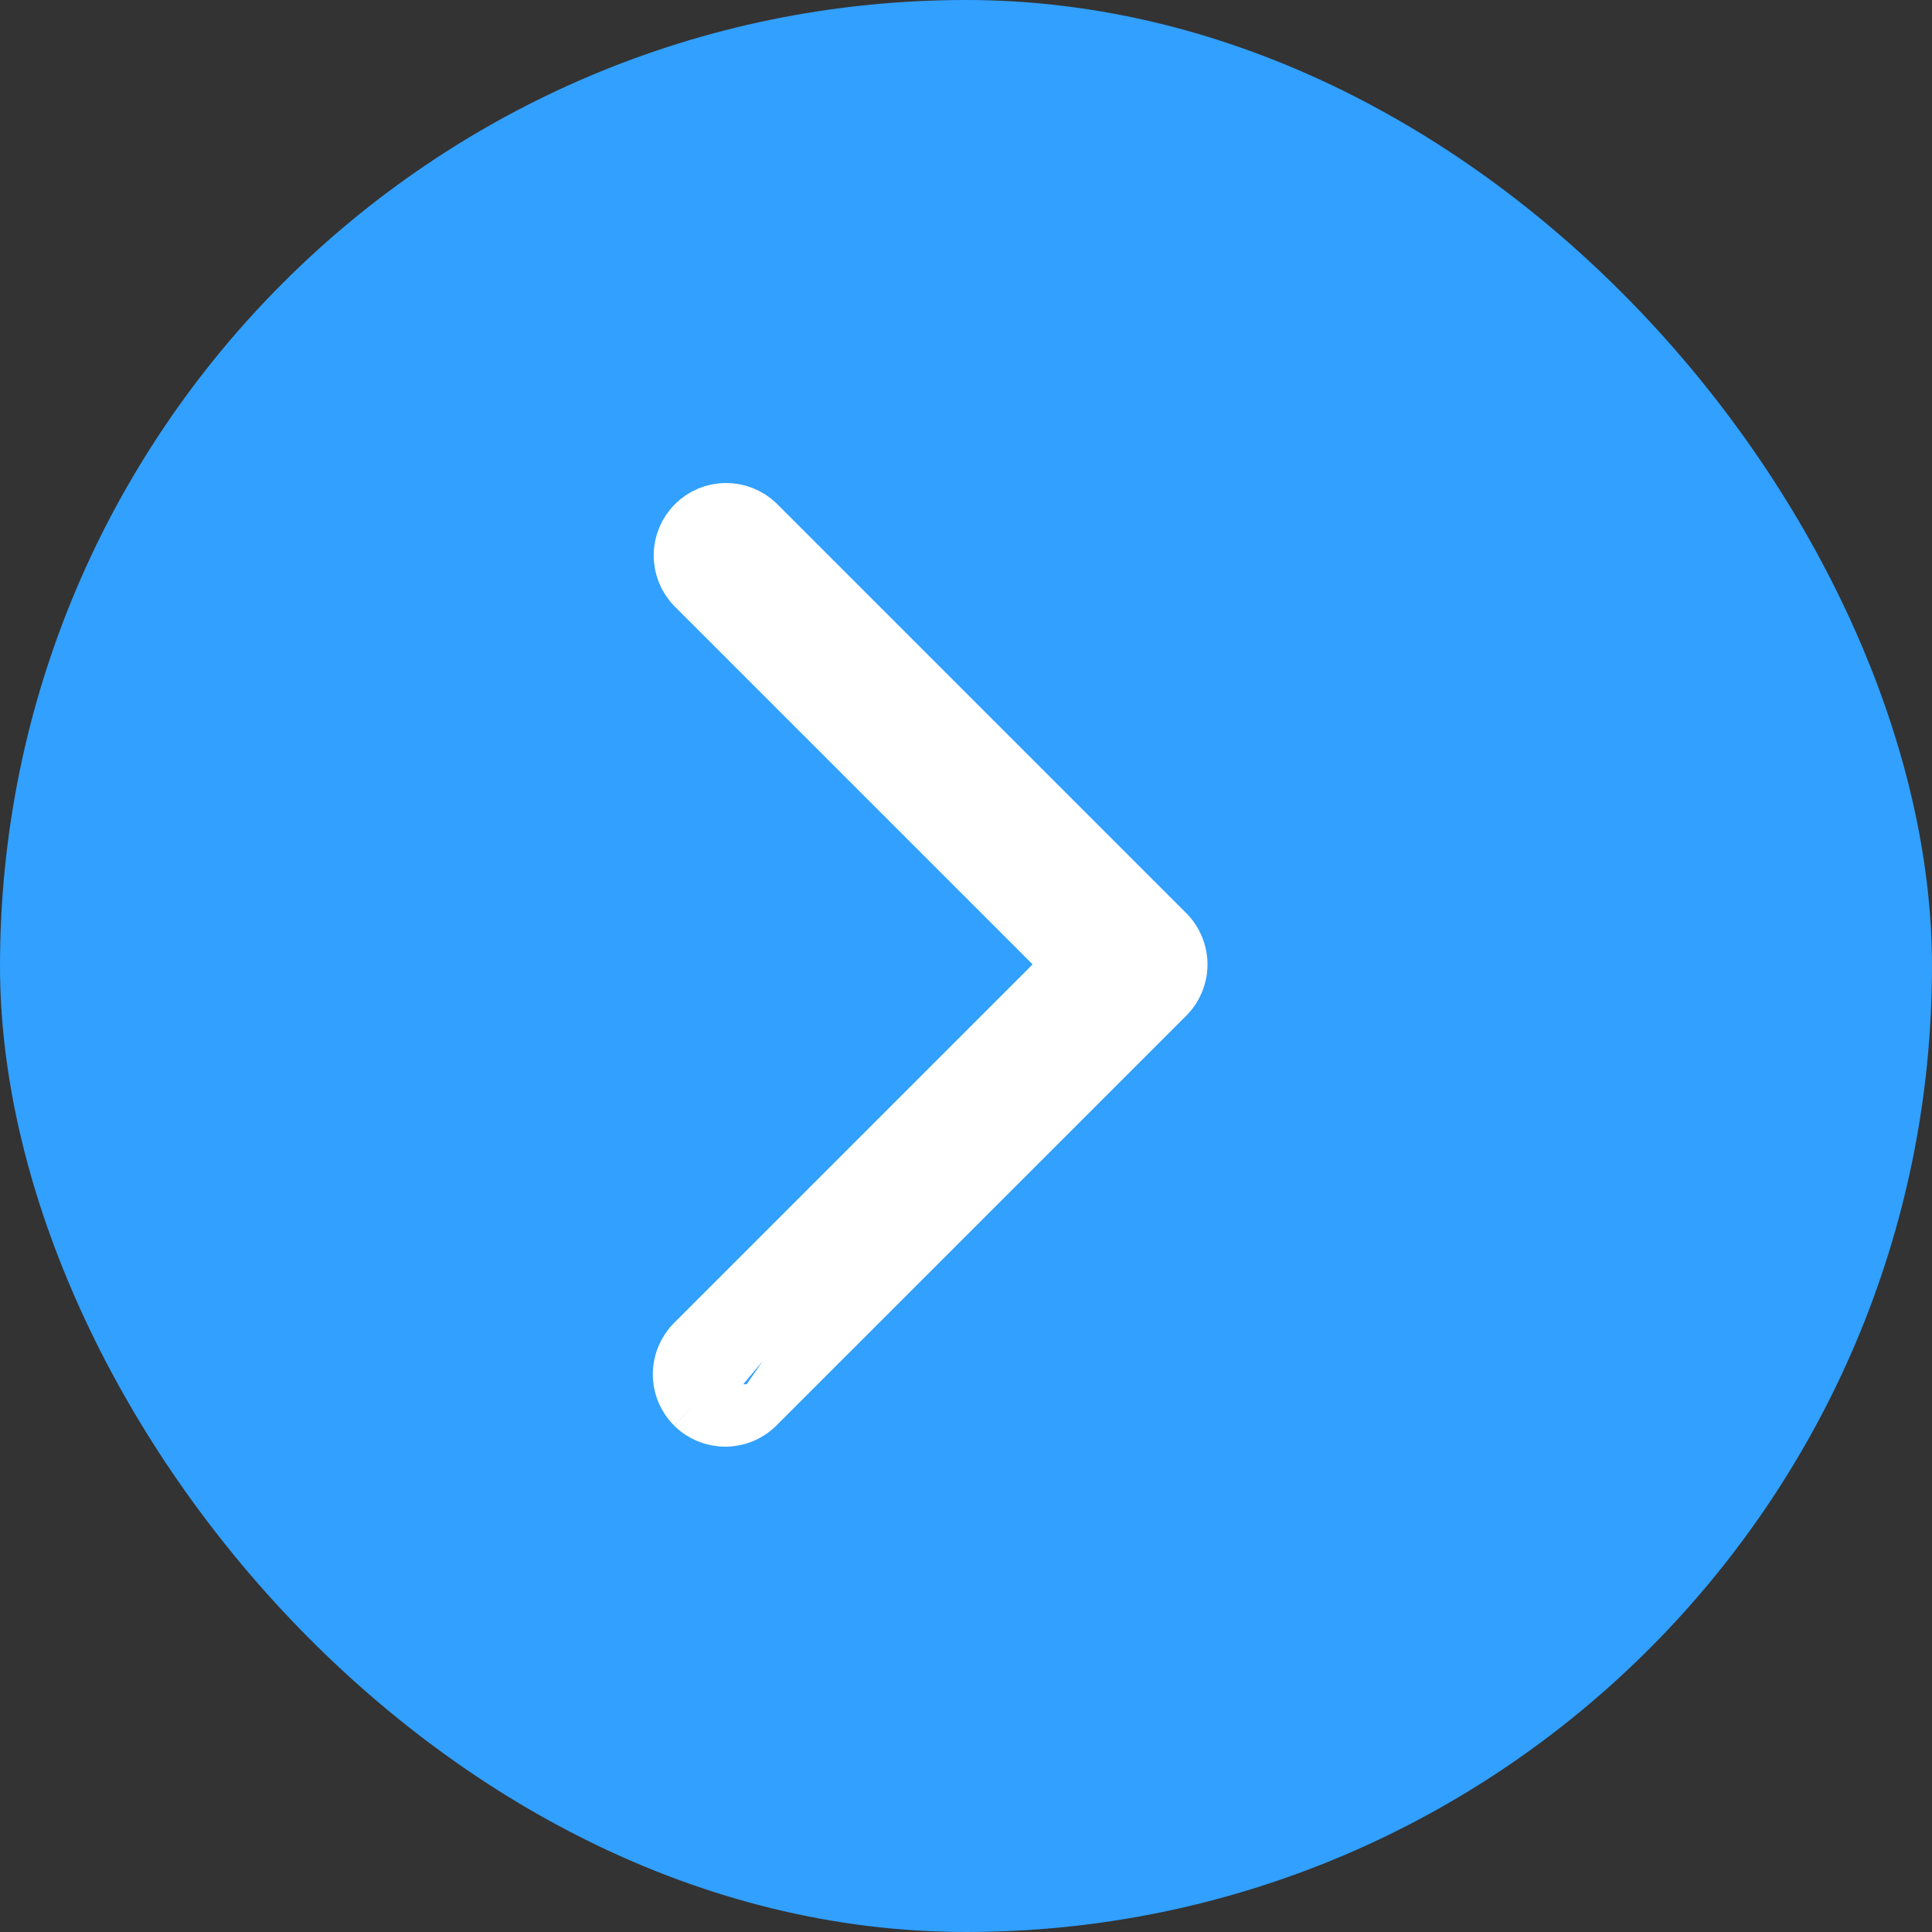 <svg width="40" height="40" viewBox="0 0 40 40" fill="none" xmlns="http://www.w3.org/2000/svg">
<rect x="0" y="0" width="40" height="40" fill="#333333" stroke="none"/>
<rect width="40" height="40" rx="20" fill="#31A0FE"/>
<path d="M22.087 19.967L21.733 20.32L14.308 27.745C14.308 27.745 14.308 27.745 14.308 27.745C14.121 27.933 14.016 28.187 14.016 28.453C14.016 28.718 14.121 28.972 14.308 29.159C14.308 29.159 14.308 29.159 14.308 29.16M22.087 19.967L14.308 29.16M22.087 19.967L21.733 19.613L14.312 12.192C14.131 12.004 14.031 11.752 14.034 11.491C14.036 11.229 14.141 10.978 14.327 10.793C14.512 10.607 14.763 10.502 15.025 10.5C15.286 10.498 15.537 10.598 15.726 10.778L24.208 19.26C24.208 19.26 24.208 19.26 24.208 19.26C24.395 19.448 24.5 19.702 24.5 19.967C24.5 20.232 24.395 20.486 24.208 20.674C24.208 20.674 24.208 20.674 24.208 20.674L15.722 29.159M22.087 19.967L15.722 29.159M14.308 29.16C14.496 29.347 14.75 29.452 15.015 29.452C15.28 29.452 15.535 29.347 15.722 29.159M14.308 29.16L15.722 29.159" fill="white" stroke="white"/>
</svg>
